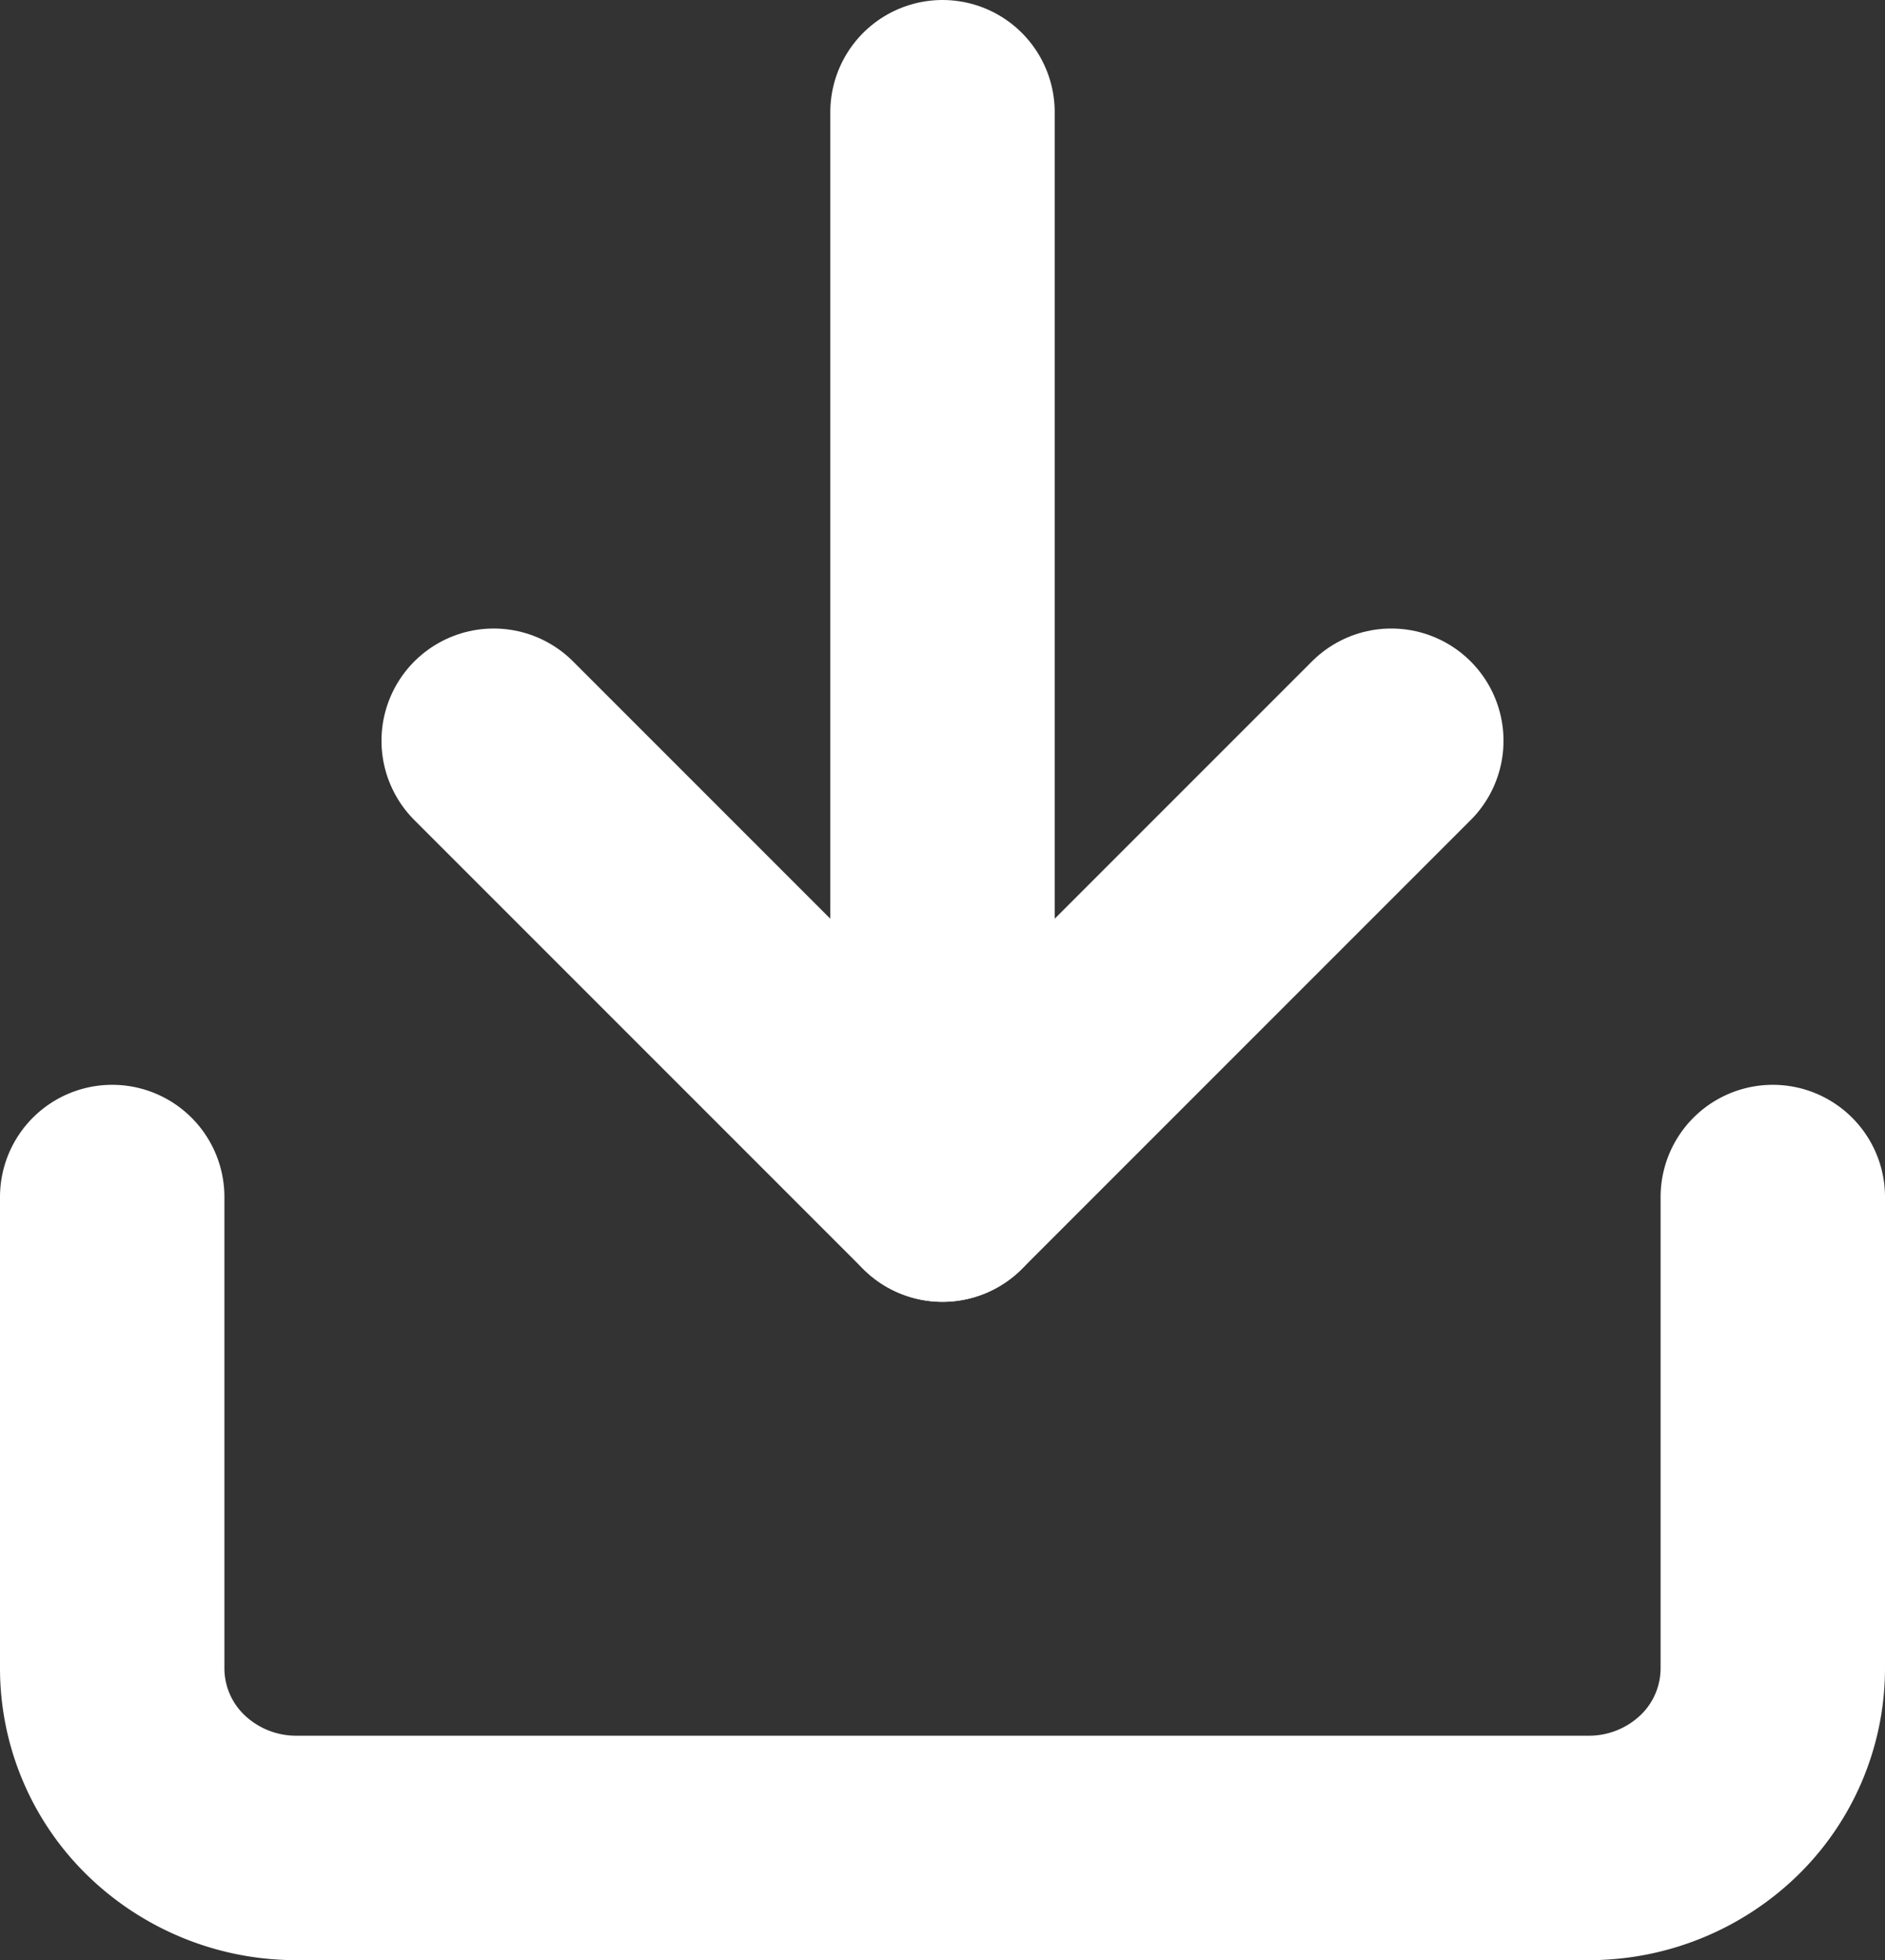 <svg xmlns="http://www.w3.org/2000/svg" width="25.2" height="26.2" viewBox="0 0 25.2 26.2">
  <rect x="0" y="0" width="25.2" height="26.2" fill="#333333" stroke="none"/>
  <g id="Group_59453" data-name="Group 59453" transform="translate(1.5 1.5)">
    <path id="Path_10649" data-name="Path 10649" d="M8.7,22.2H2.4a2.368,2.368,0,0,1-1.7-.722A2.5,2.5,0,0,1,0,19.733V2.467A2.5,2.5,0,0,1,.7.723,2.365,2.365,0,0,1,2.4,0H8.7" transform="translate(0 23.2) rotate(-90)" fill="none" stroke="#fff" stroke-linecap="round" stroke-linejoin="round" stroke-width="3"/>
    <g id="Group_57710" data-name="Group 57710" transform="translate(17.1 0) rotate(90)">
      <path id="Path_10650" data-name="Path 10650" d="M0,12,6,6,0,0" transform="translate(8.401)" fill="none" stroke="#fff" stroke-linecap="round" stroke-linejoin="round" stroke-width="3"/>
      <path id="Path_10651" data-name="Path 10651" d="M14.4,0H0" transform="translate(0 6)" fill="none" stroke="#fff" stroke-linecap="round" stroke-linejoin="round" stroke-width="3"/>
    </g>
  </g>
</svg>

